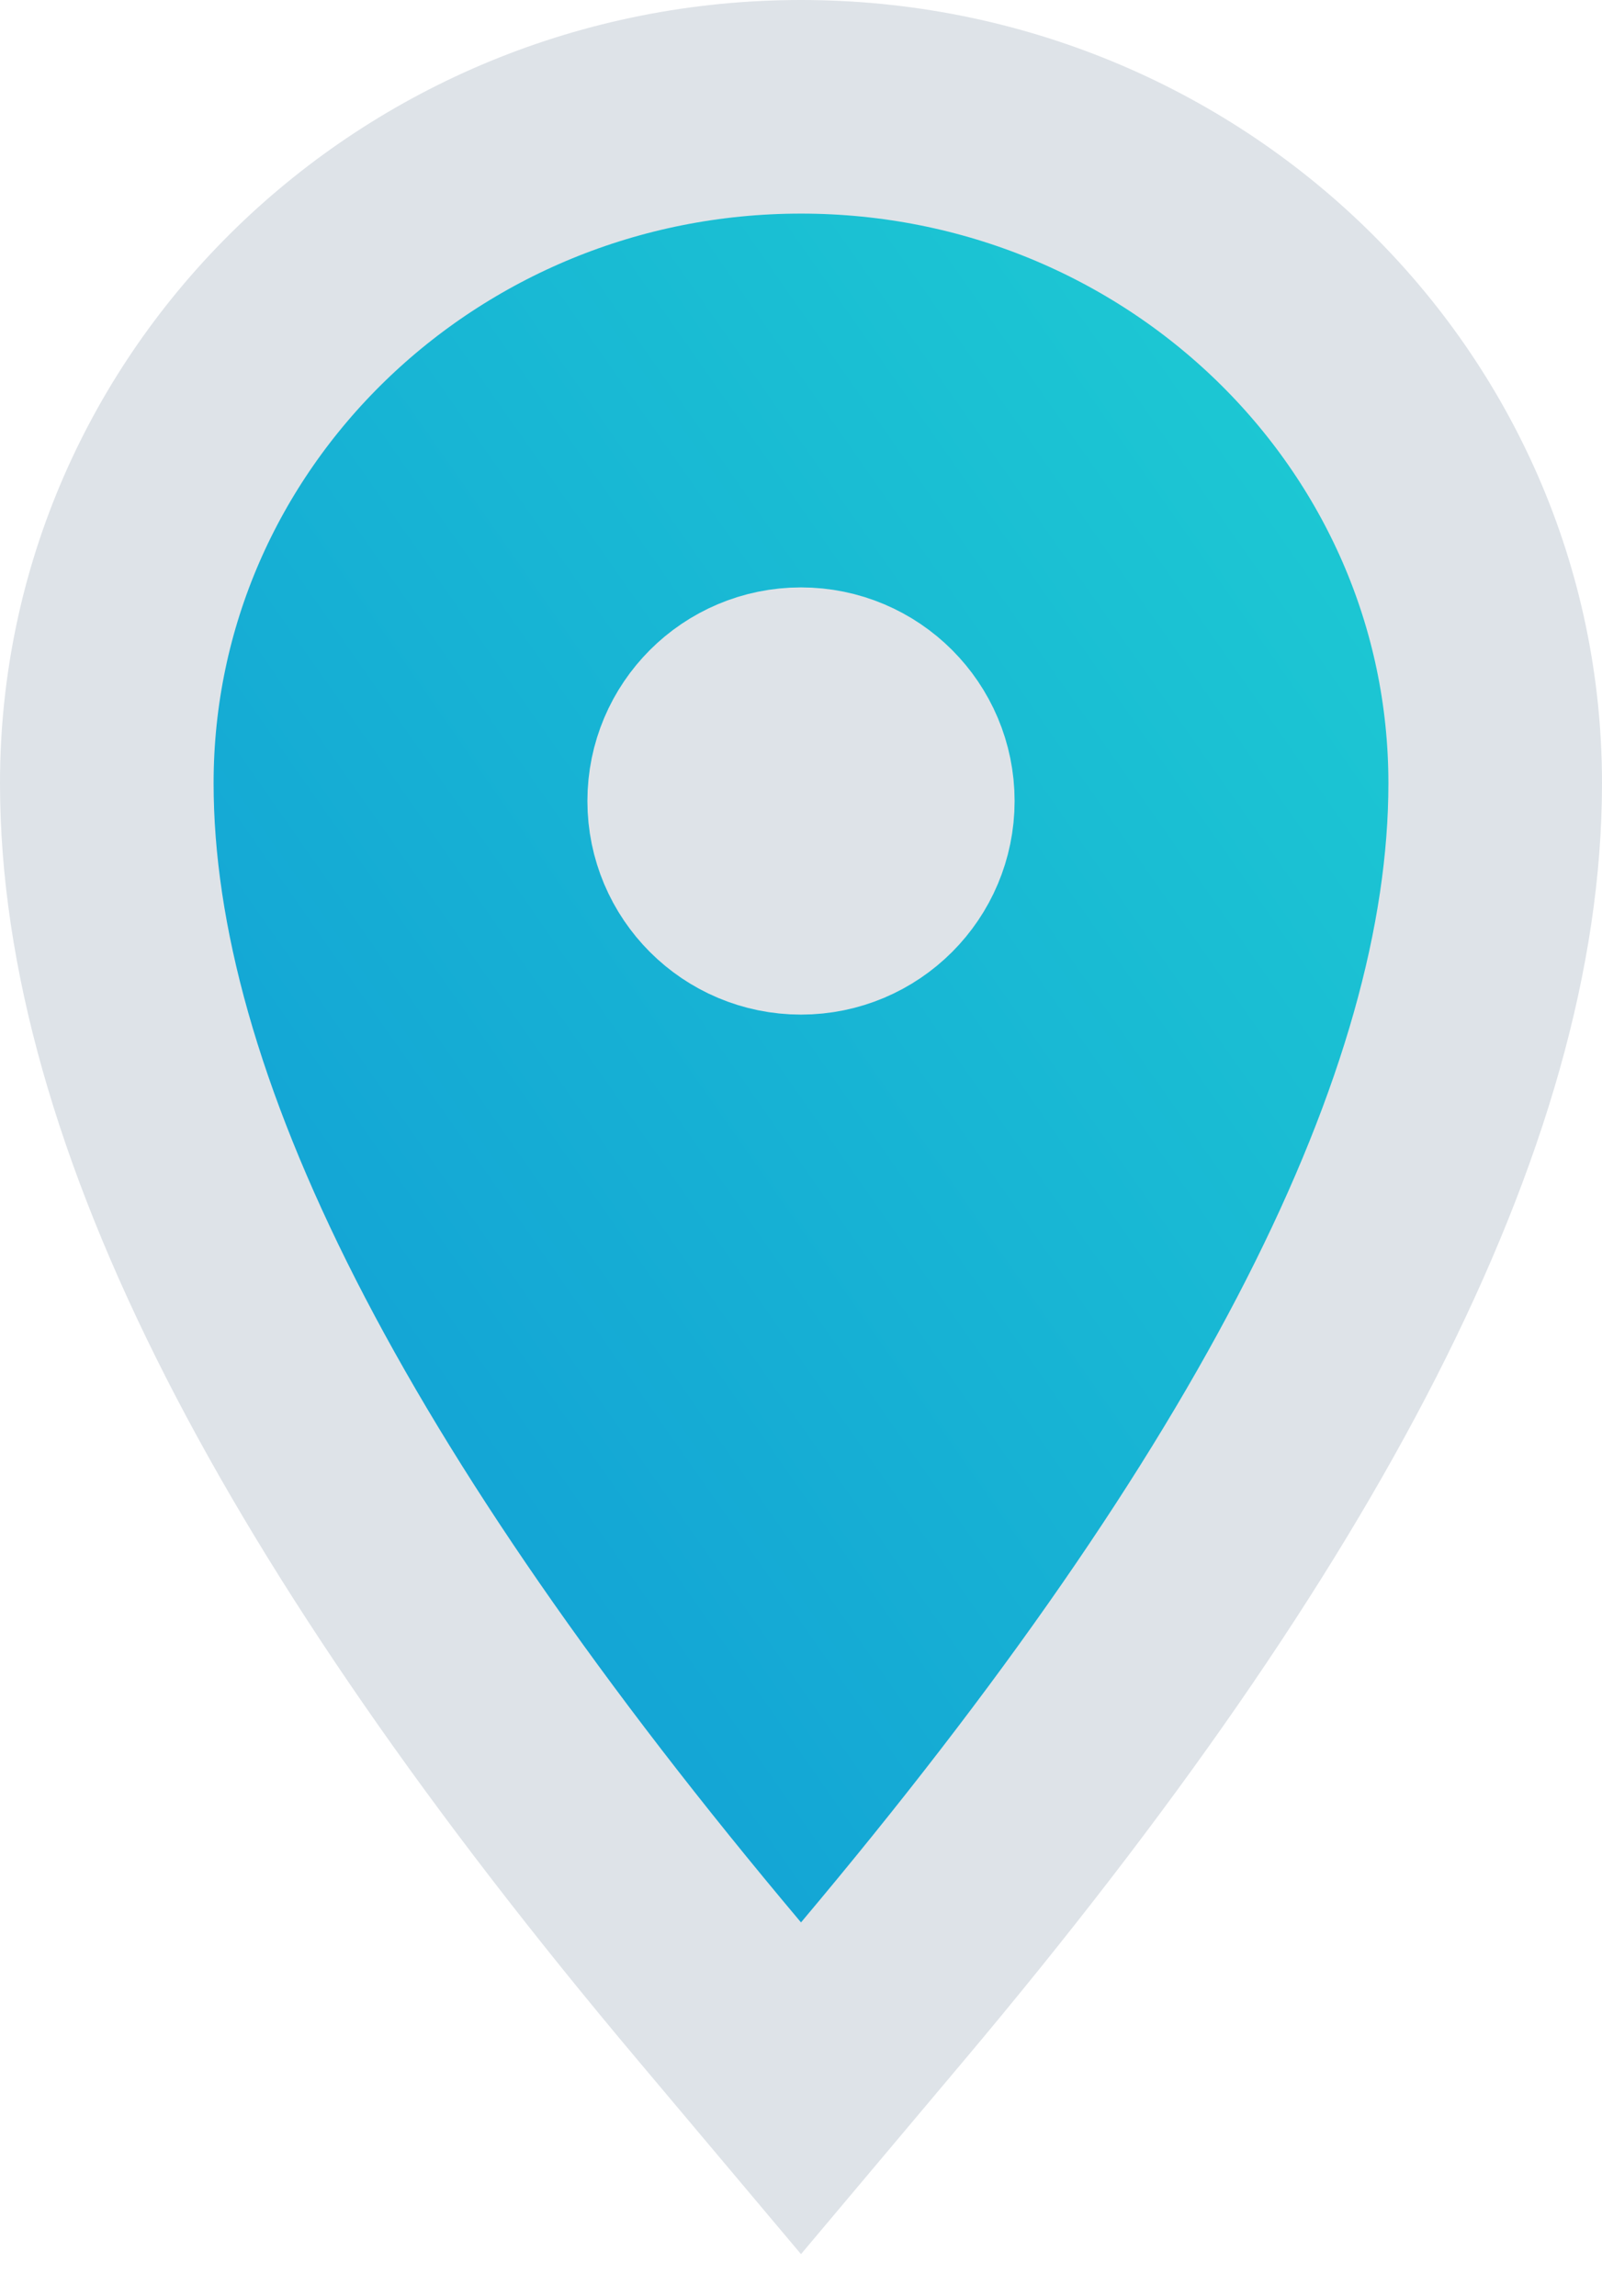 <?xml version="1.0" encoding="UTF-8"?>
<svg width="30px" height="43px" viewBox="0 0 30 43" version="1.1" xmlns="http://www.w3.org/2000/svg" xmlns:xlink="http://www.w3.org/1999/xlink">
    <!-- Generator: Sketch 51.1 (57501) - http://www.bohemiancoding.com/sketch -->
    <title>pages/1 monitor/map/pin_nonumber_blue</title>
    <desc>Created with Sketch.</desc>
    <defs>
        <linearGradient x1="4.4408921e-14%" y1="100%" x2="100%" y2="0%" id="linearGradient-1">
            <stop stop-color="#0F94D6" offset="0%"></stop>
            <stop stop-color="#1FD1D2" offset="100%"></stop>
        </linearGradient>
    </defs>
    <g id="Guide" stroke="none" stroke-width="1" fill="none" fill-rule="evenodd">
        <g id="!5-map-icons" transform="translate(-436, -48)" fill="url(#linearGradient-1)" stroke="#DEE3E8" stroke-width="4">
            <path d="M449.47,85.288 C441.86,76.245 438,68.759 438,62.667 C438,55.657 443.834,50 451,50 C458.166,50 464,55.657 464,62.667 C464,68.759 460.14,76.245 452.53,85.288 L451,87.106 L449.47,85.288 Z M451,65 C452.105,65 453,64.105 453,63 C453,61.895 452.105,61 451,61 C449.895,61 449,61.895 449,63 C449,64.105 449.895,65 451,65 Z" id="pages/1-monitor/map/pin_nonumber_blue"></path>
        </g>
    </g>
</svg>